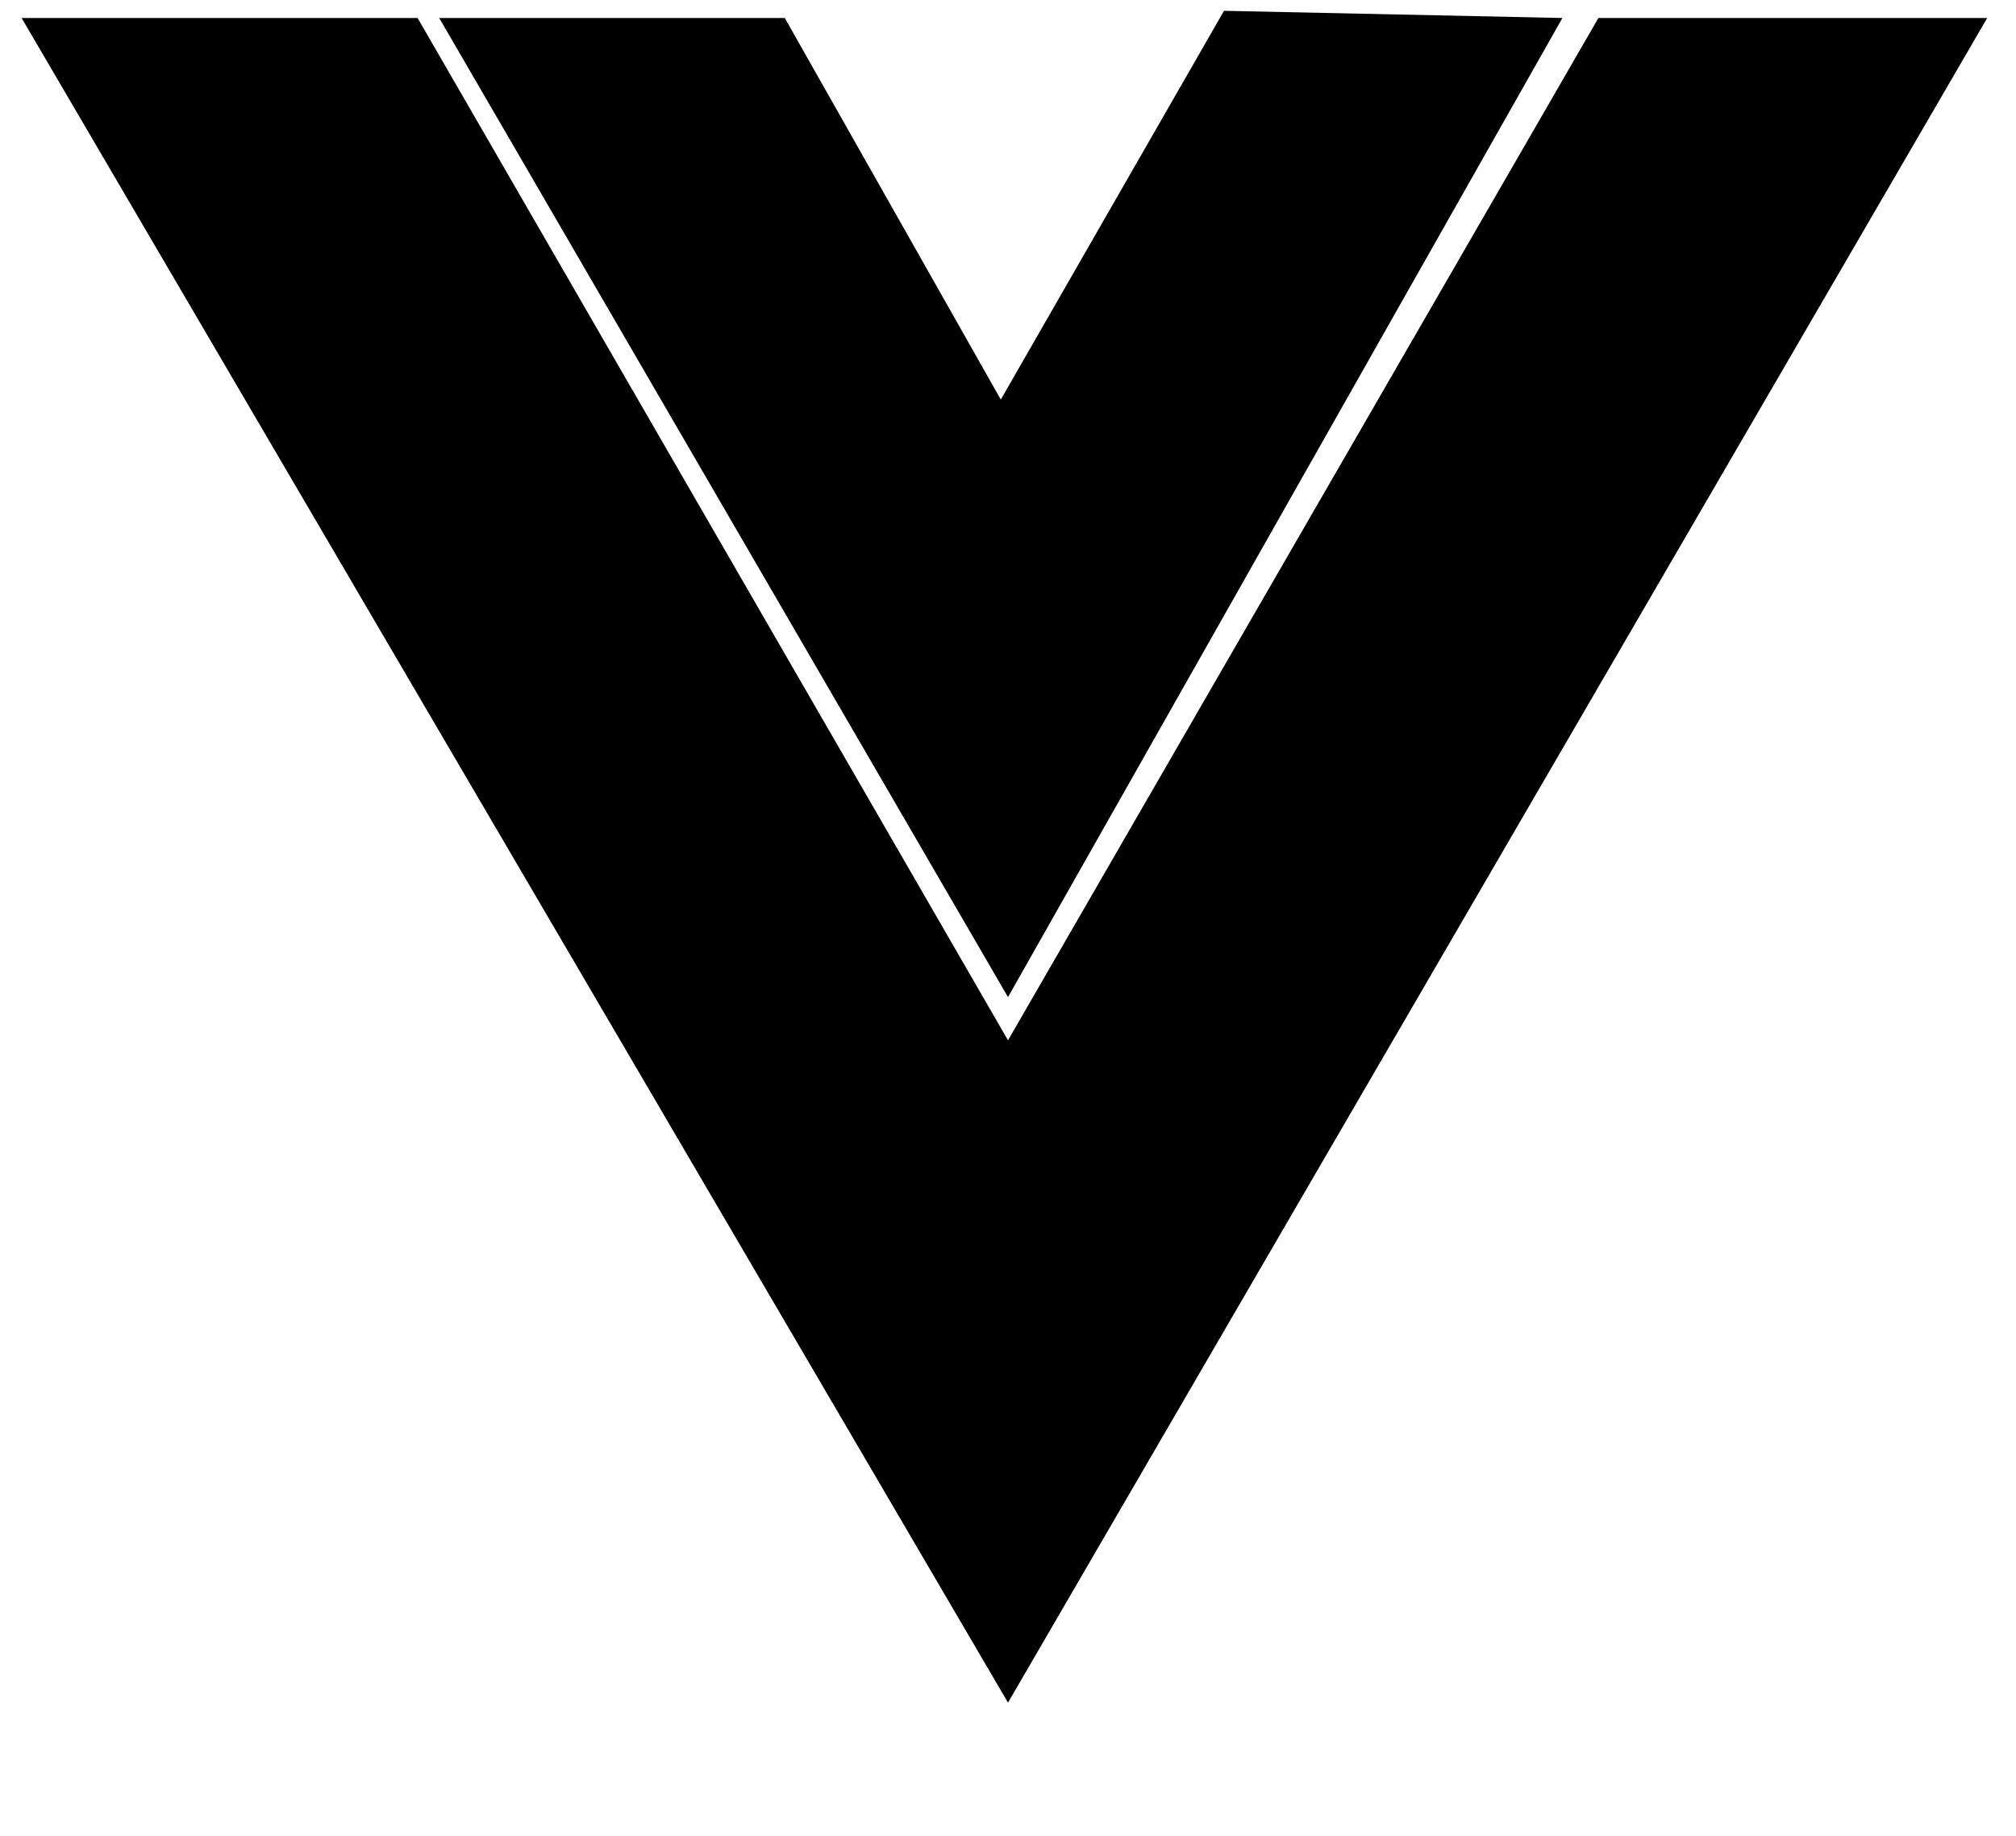 <svg xmlns="http://www.w3.org/2000/svg" xmlns:xlink="http://www.w3.org/1999/xlink" preserveAspectRatio="xMidYMid" width="280" height="255" viewBox="110 122.5 280 255">
  <defs>
    <style>
      .cls-1 {
        fill: #000;
        fill-rule: evenodd;
      }
    </style>
  </defs>
  <path d="M113.000,125.000 L168.000,125.000 L250.000,267.000 L332.000,125.000 L386.000,125.000 L250.000,359.000 L113.000,125.000 ZM171.000,125.000 L250.000,261.000 L327.000,125.000 L280.000,124.000 L249.000,178.000 L219.000,125.000 L171.000,125.000 Z" class="cls-1"/>
</svg>
